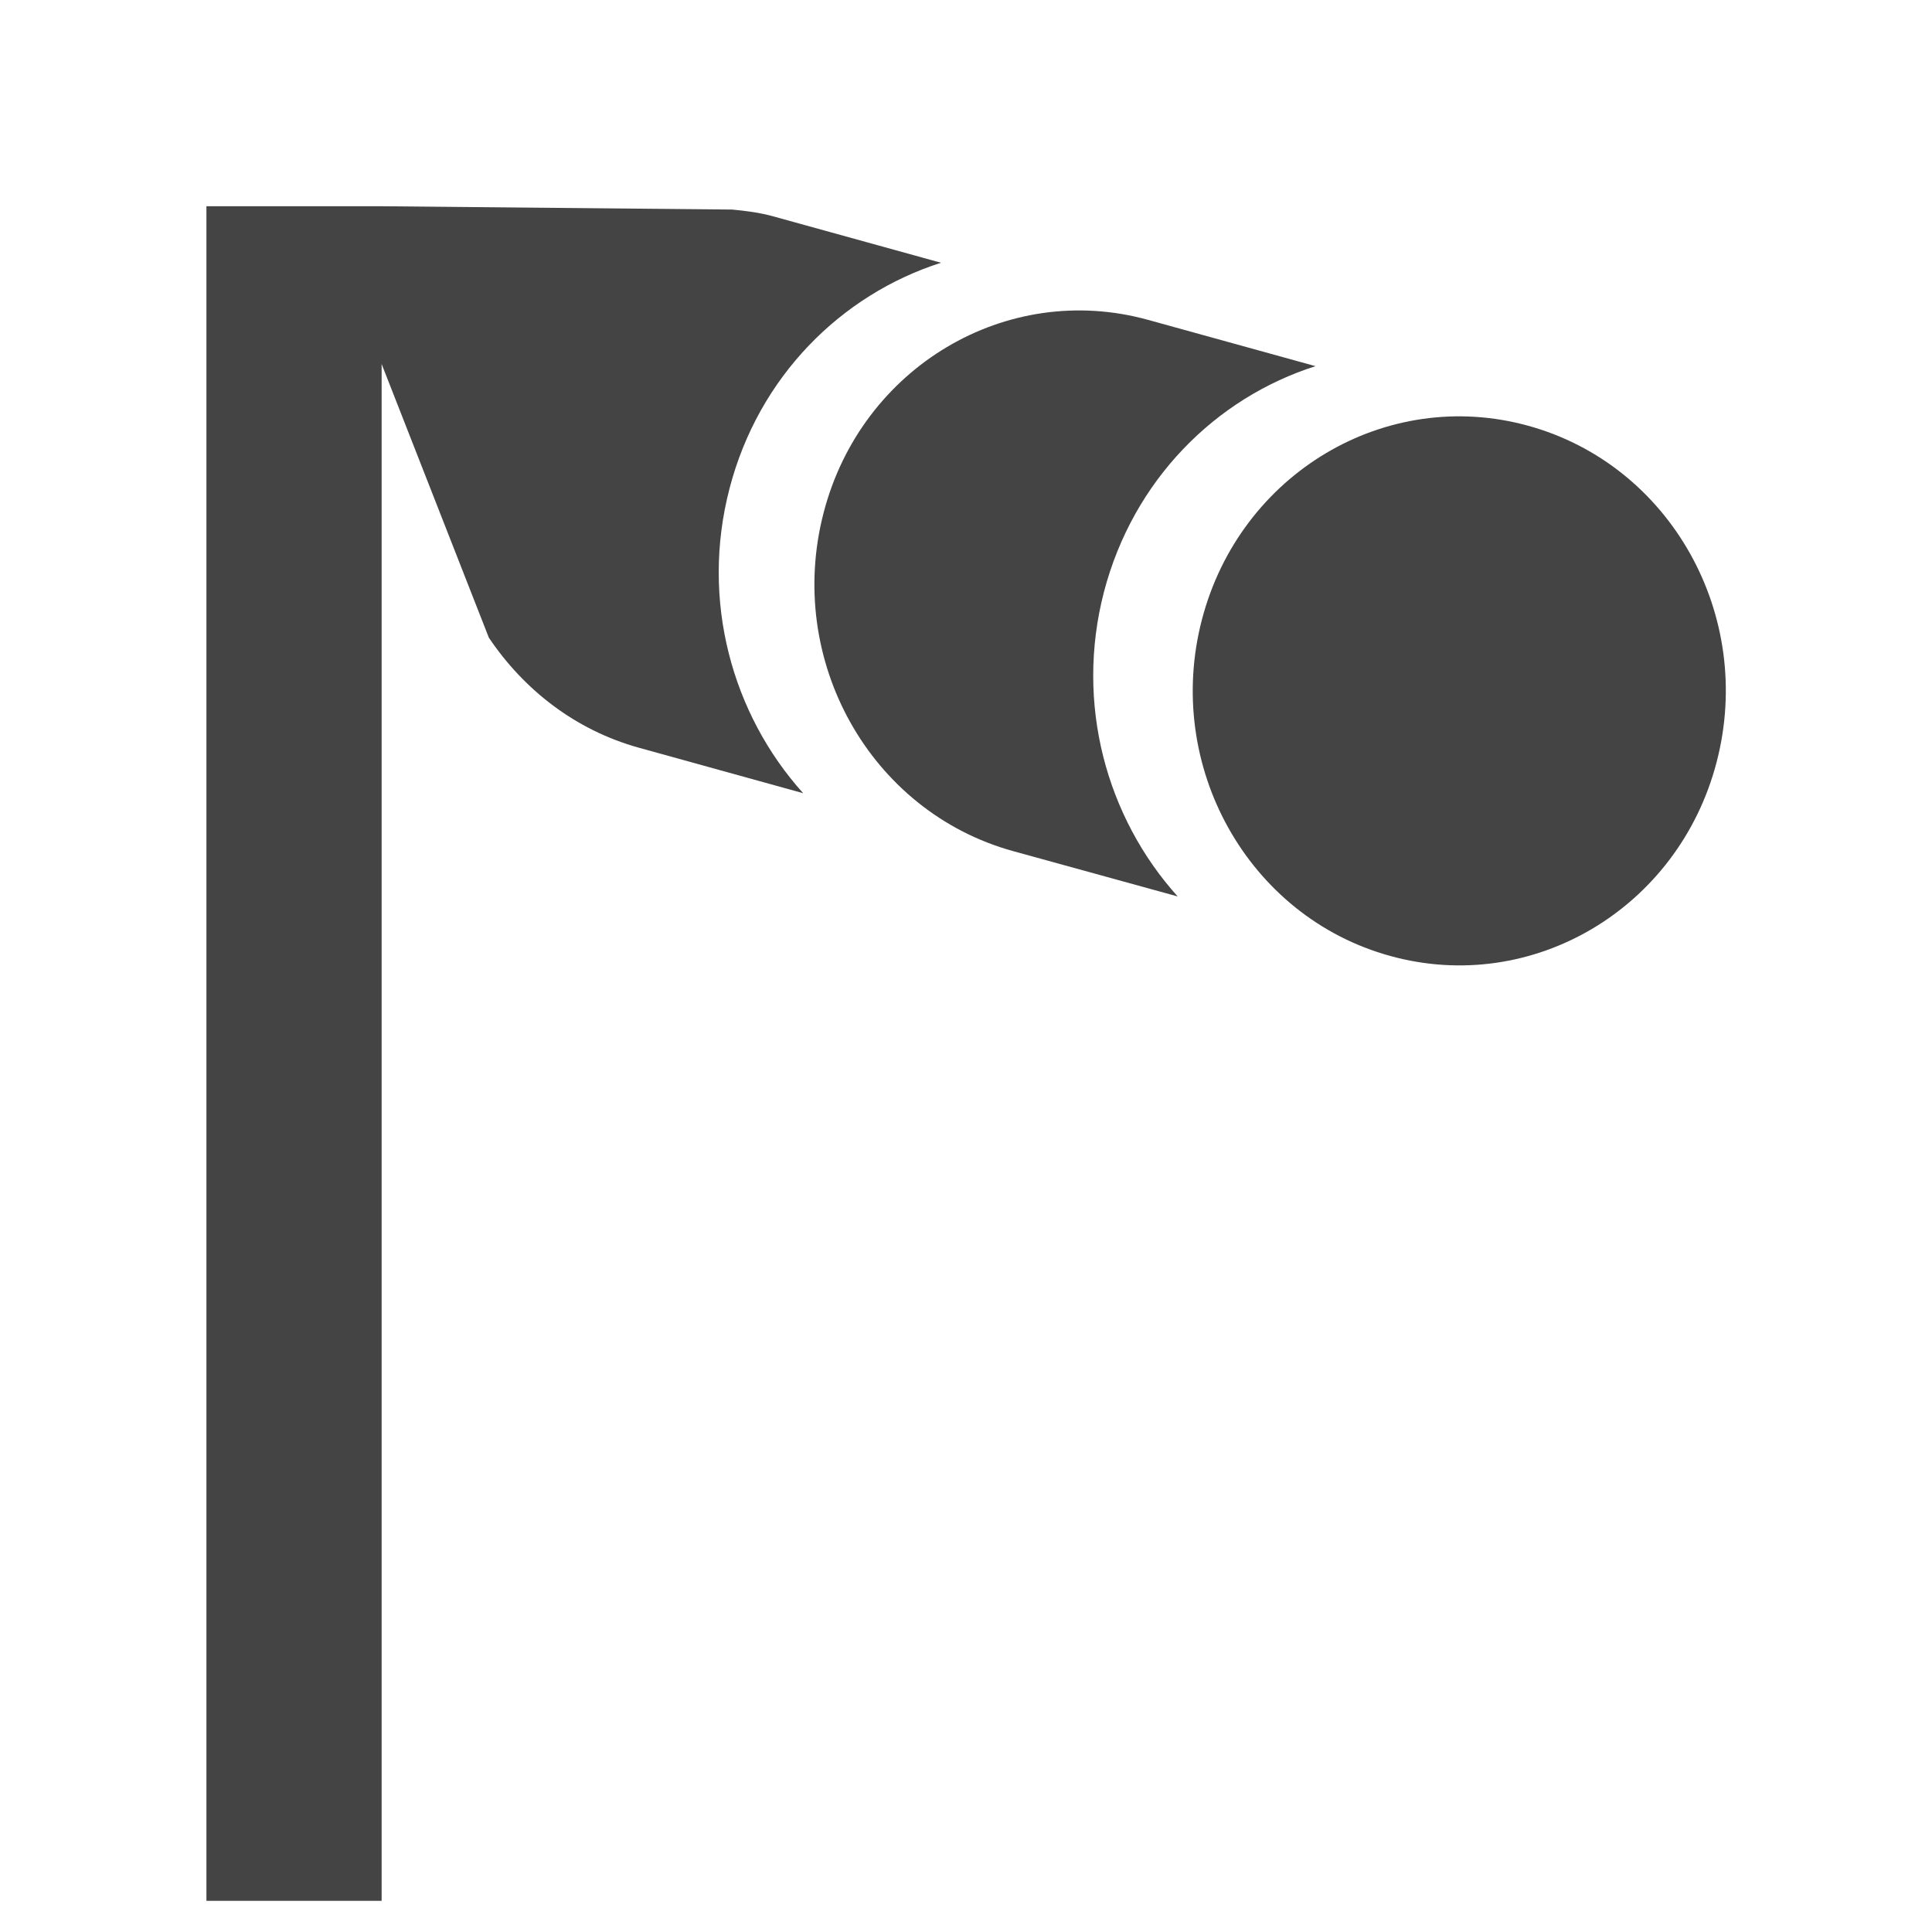 <?xml version="1.0" encoding="utf-8"?>
<!-- Generated by IcoMoon.io -->
<!DOCTYPE svg PUBLIC "-//W3C//DTD SVG 1.1//EN" "http://www.w3.org/Graphics/SVG/1.1/DTD/svg11.dtd">
<svg version="1.1" xmlns="http://www.w3.org/2000/svg" xmlns:xlink="http://www.w3.org/1999/xlink" width="32" height="32" viewBox="0 0 32 32">
<path fill="#444444" d="M8.097 10.562c0.579 0.86 1.429 1.53 2.486 1.823l2.72 0.753c-1.18-1.311-1.702-3.194-1.22-5.046 0.481-1.853 1.848-3.211 3.503-3.74l-2.777-0.768c-0.226-0.063-0.453-0.091-0.68-0.113l-5.808-0.055h-2.902v28.068h2.902v-25.455z"></path>
<path fill="#444444" d="M21.79 6.065l-2.778-0.768c-2.341-0.646-4.745 0.785-5.37 3.194-0.636 2.443 0.77 4.954 3.141 5.607l2.723 0.75c-1.179-1.309-1.702-3.191-1.221-5.044 0.484-1.853 1.85-3.214 3.506-3.74z"></path>
<path fill="#444444" d="M25.312 7.052c-2.354-0.65-4.774 0.788-5.405 3.213s0.766 4.922 3.121 5.569c2.354 0.65 4.775-0.788 5.405-3.213 0.633-2.428-0.766-4.921-3.121-5.569z"></path>
</svg>
